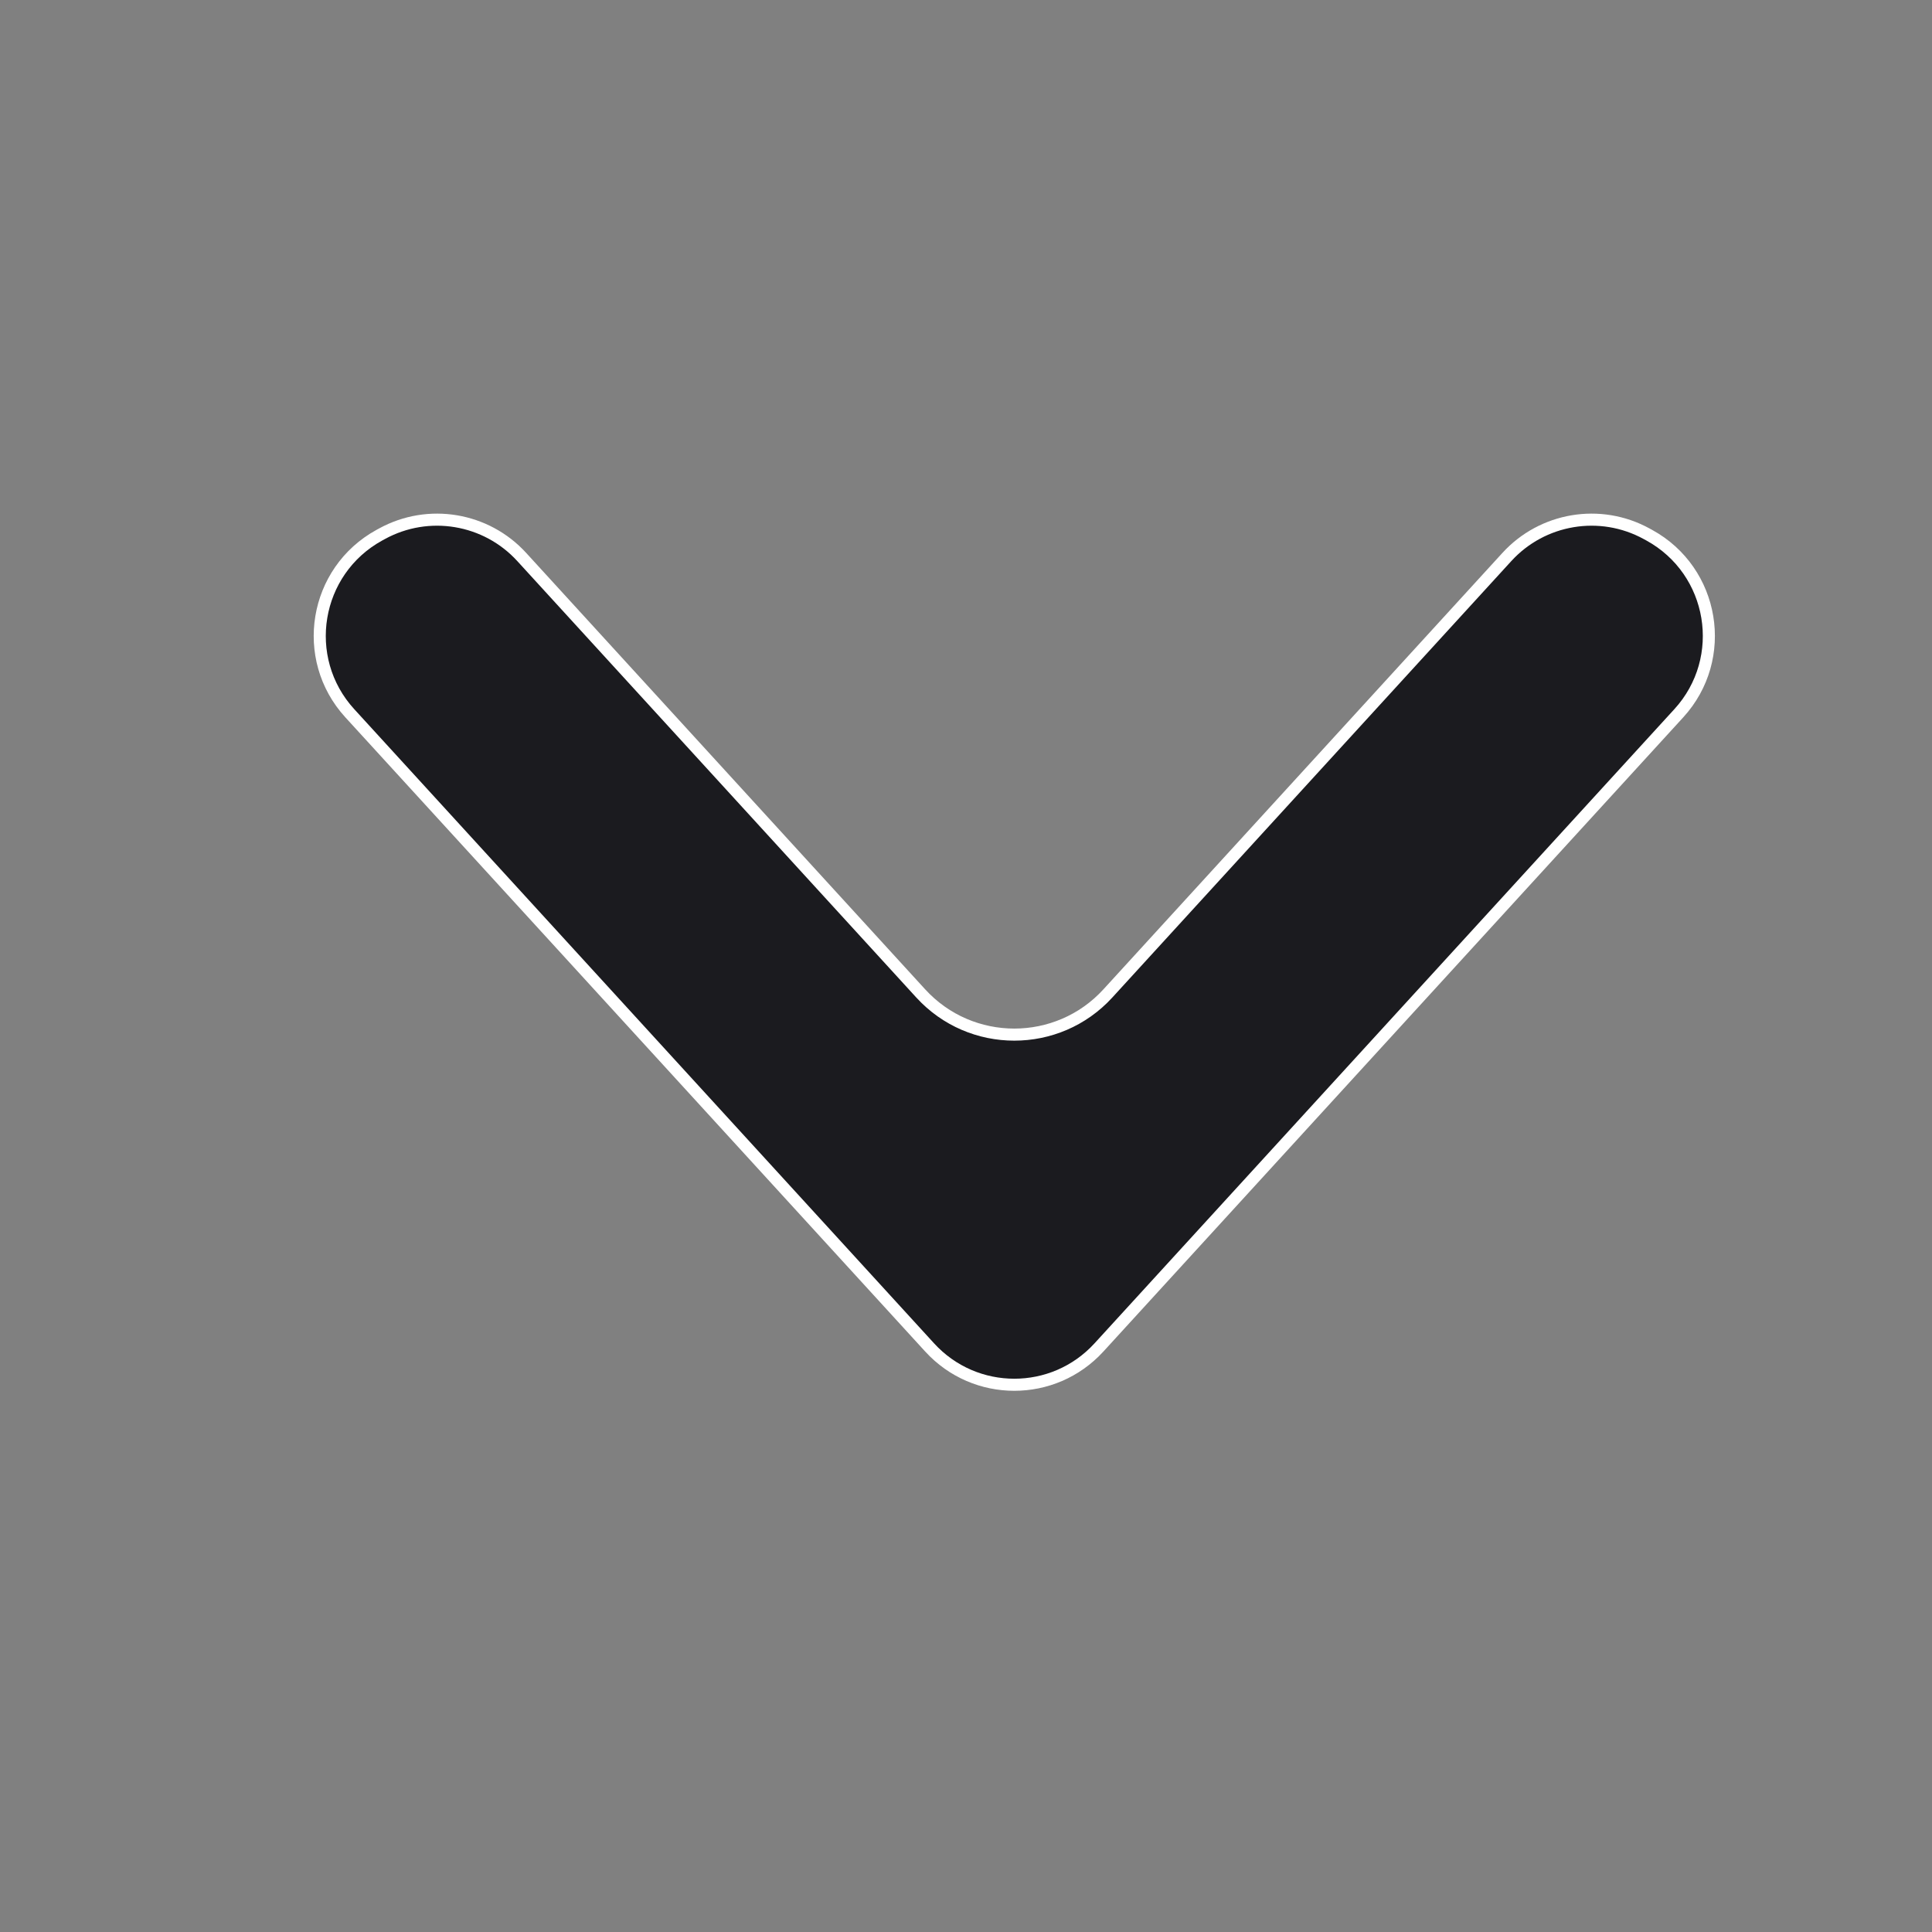 <svg width="16" height="16" viewBox="0 0 16 16" fill="none" xmlns="http://www.w3.org/2000/svg">
<rect x="0" y="0" width="16" height="16" fill="#808080" stroke="none"/>
<path d="M3.164 4.42C3.548 4.21 4.026 4.29 4.321 4.613L7.625 8.227C8.041 8.682 8.759 8.682 9.175 8.227L12.479 4.613C12.774 4.29 13.252 4.21 13.636 4.42L13.658 4.432C14.198 4.728 14.319 5.452 13.903 5.907L9.101 11.159C8.724 11.571 8.076 11.571 7.699 11.159L2.897 5.907C2.481 5.452 2.602 4.728 3.142 4.432L3.164 4.42Z" fill="#1B1B1F" stroke="white" stroke-width="0.1"/>
</svg>
